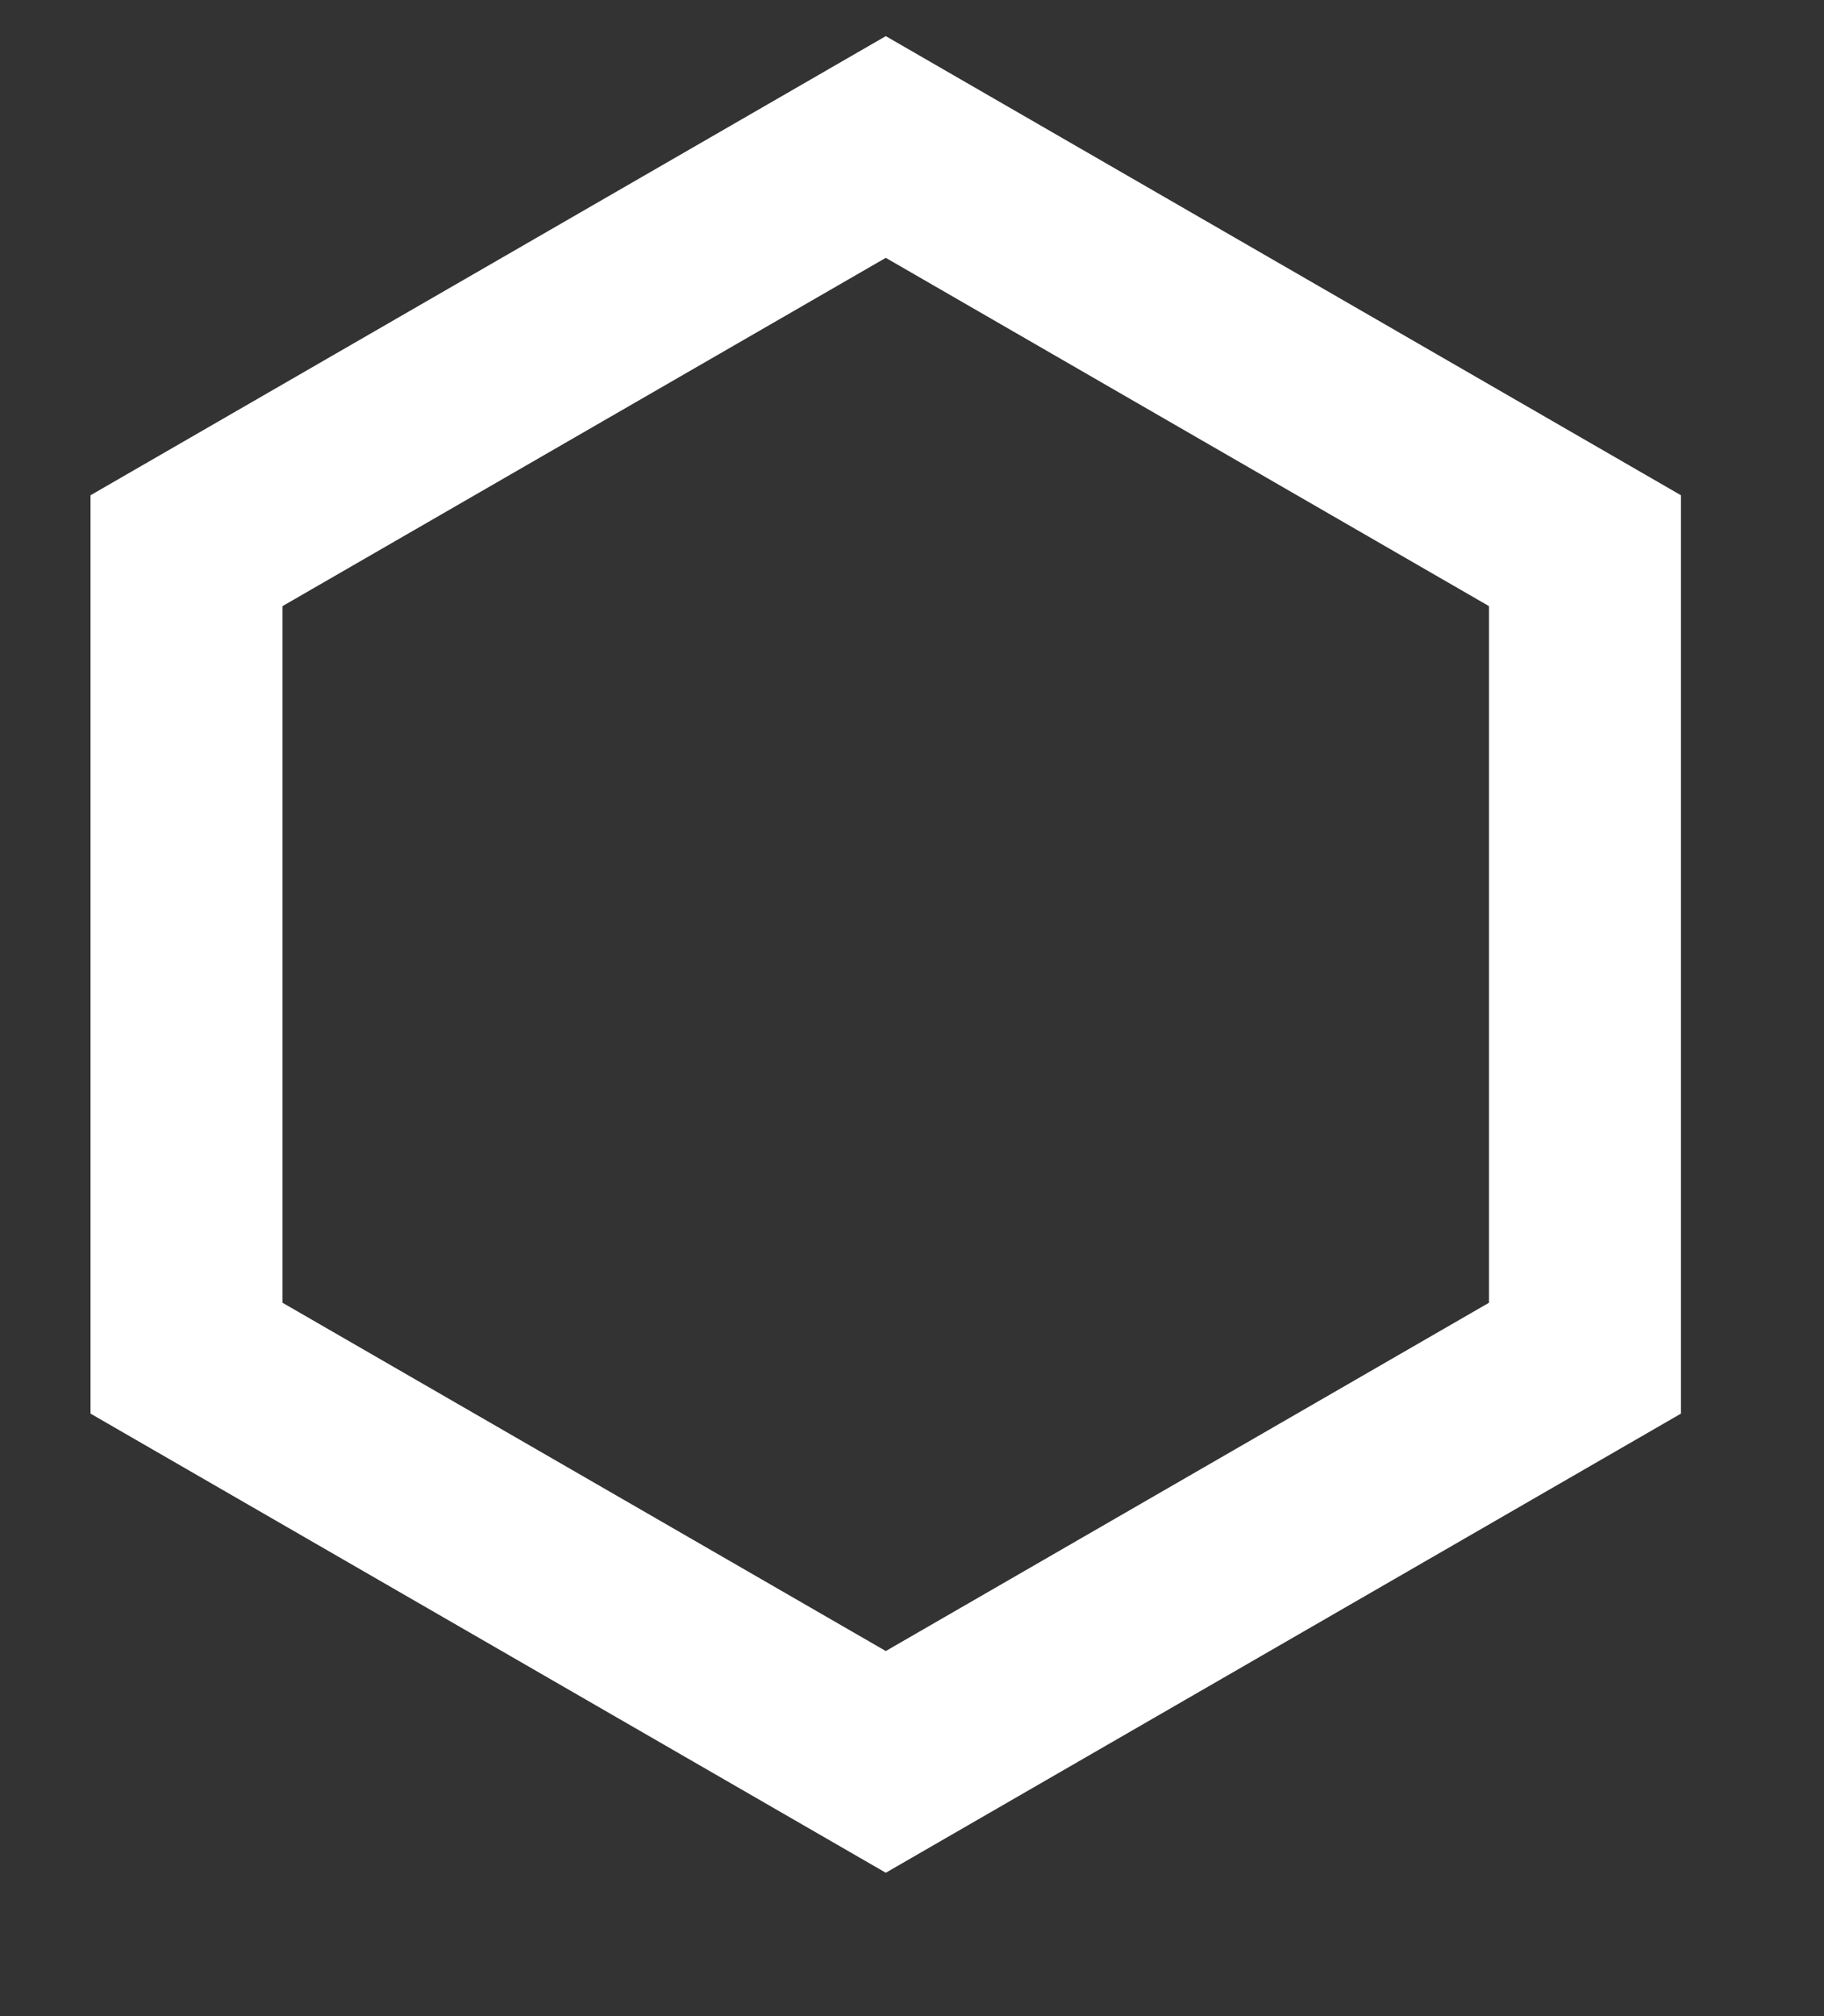 <svg 
 xmlns="http://www.w3.org/2000/svg"
 xmlns:xlink="http://www.w3.org/1999/xlink"
 width="19px" height="21px">
<rect width="100%" height="100%" fill="#333333" stroke="none"/>
<path fill-rule="evenodd"  stroke="rgb(255, 255, 255)" stroke-width="2px" stroke-linecap="butt" stroke-linejoin="miter" fill="none"
 d="M9.227,18.352 L1.943,14.147 L1.943,5.736 L9.227,1.531 L16.510,5.736 L16.510,14.147 L9.227,18.352 Z"/>
</svg>